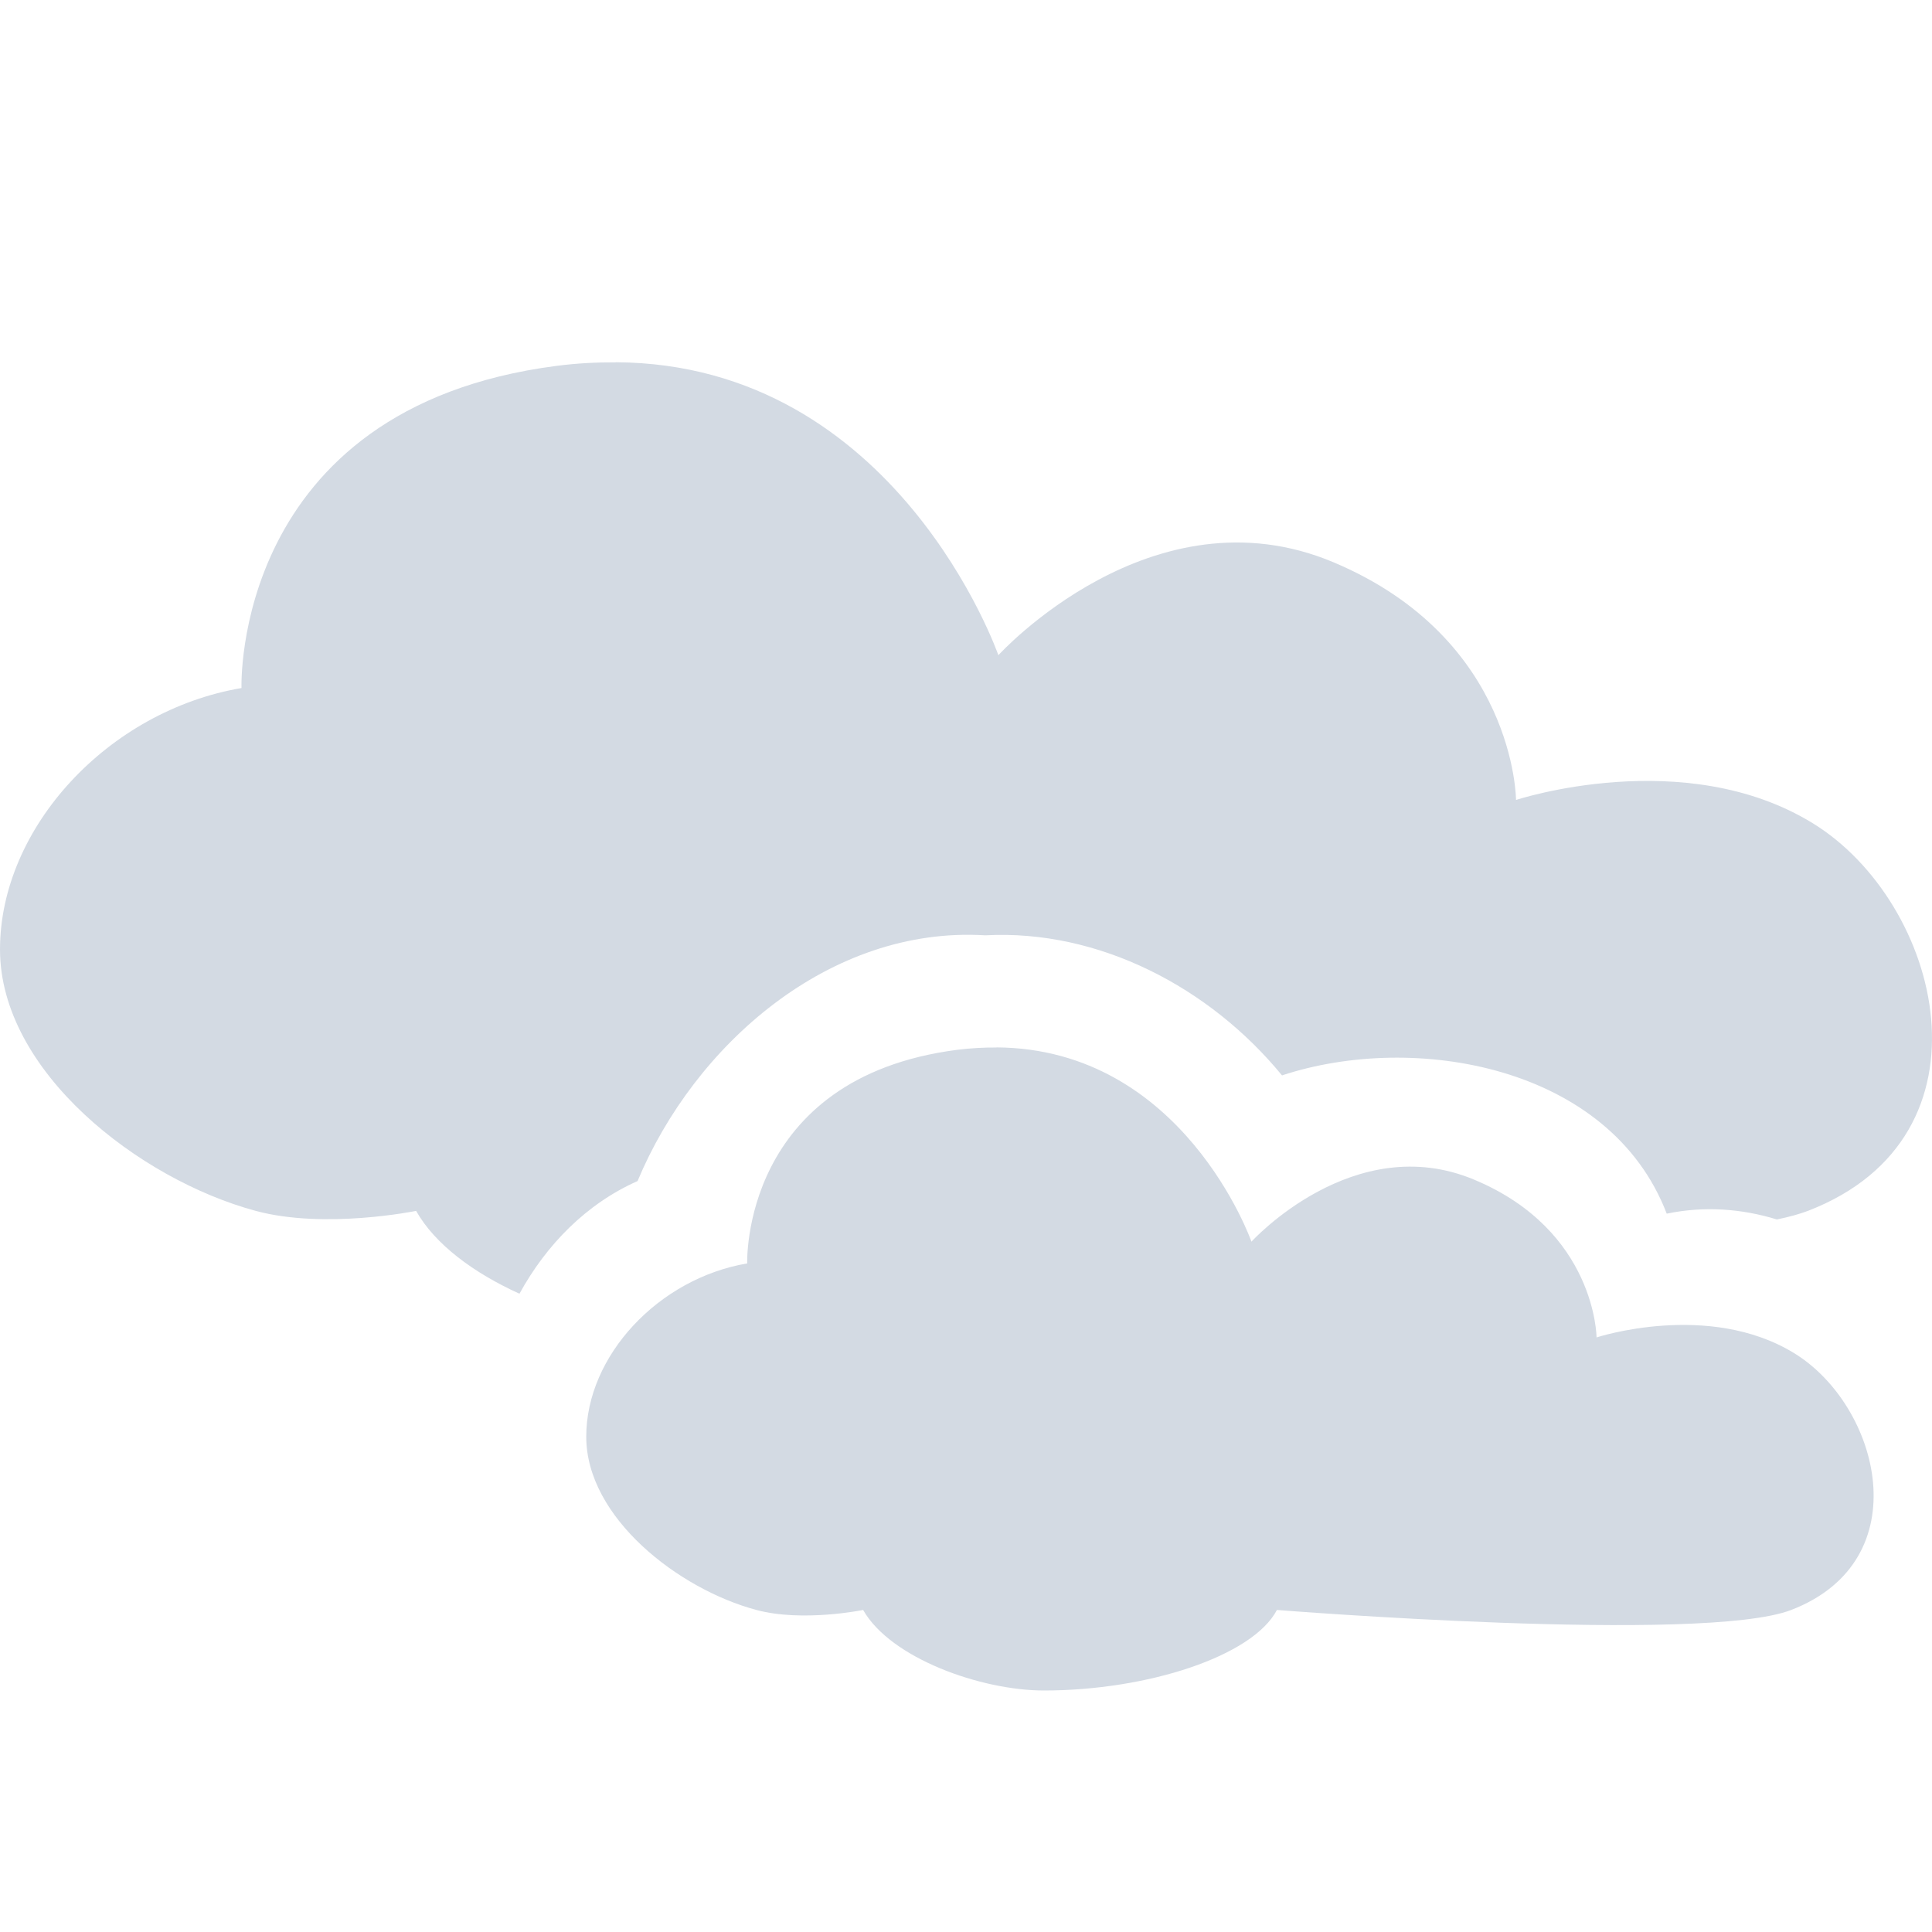<?xml version="1.0" encoding="UTF-8" standalone="no"?>
<svg xmlns="http://www.w3.org/2000/svg" viewBox="0 0 16 16">
  <defs>
    <style type="text/css" id="current-color-scheme">
      .ColorScheme-Text {
        color:#d3dae3;
      }
      </style>
  </defs>
  <path style="fill:currentColor;opacity:1" class="ColorScheme-Text" d="m 5.096,3.001 c -0.155,-10e-4 -0.318,0.007 -0.487,0.029 -2.692,0.348 -2.609,2.668 -2.609,2.668 C 0.897,5.886 3.8027781e-5,6.853 3.8027781e-5,7.863 c 0,1.01 1.152,1.905 2.118,2.165 0.574,0.155 1.328,0 1.328,0 0.157,0.278 0.477,0.514 0.856,0.686 0.222,-0.405 0.554,-0.745 0.978,-0.933 0.47,-1.128 1.592,-2.114 2.879,-2.035 0.943,-0.051 1.862,0.433 2.458,1.16 1.096,-0.362 2.716,-0.082 3.186,1.145 0.313,-0.065 0.622,-0.041 0.912,0.048 0.103,-0.021 0.189,-0.045 0.26,-0.072 1.599,-0.619 1.102,-2.555 0.038,-3.209 -1.064,-0.654 -2.458,-0.193 -2.458,-0.193 0,0 -0.003,-1.331 -1.508,-1.967 -1.505,-0.636 -2.779,0.768 -2.779,0.768 0,0 -0.839,-2.412 -3.167,-2.426 z m 3.158,5.674 c -0.103,-0.001 -0.214,0.005 -0.326,0.019 -1.794,0.231 -1.74,1.769 -1.74,1.769 -0.735,0.125 -1.333,0.765 -1.333,1.435 0,0.67 0.765,1.263 1.409,1.435 0.383,0.103 0.884,0 0.884,0 0.227,0.4 0.976,0.667 1.498,0.667 0.852,0 1.727,-0.282 1.929,-0.667 0,0 3.527,0.282 4.259,0 1.066,-0.411 0.733,-1.693 0.024,-2.127 -0.709,-0.434 -1.636,-0.13 -1.636,-0.13 0,0 -0.004,-0.883 -1.01,-1.305 -1,-0.422 -1.848,0.512 -1.848,0.512 0,0 -0.562,-1.6 -2.113,-1.609 z"/>
</svg>
